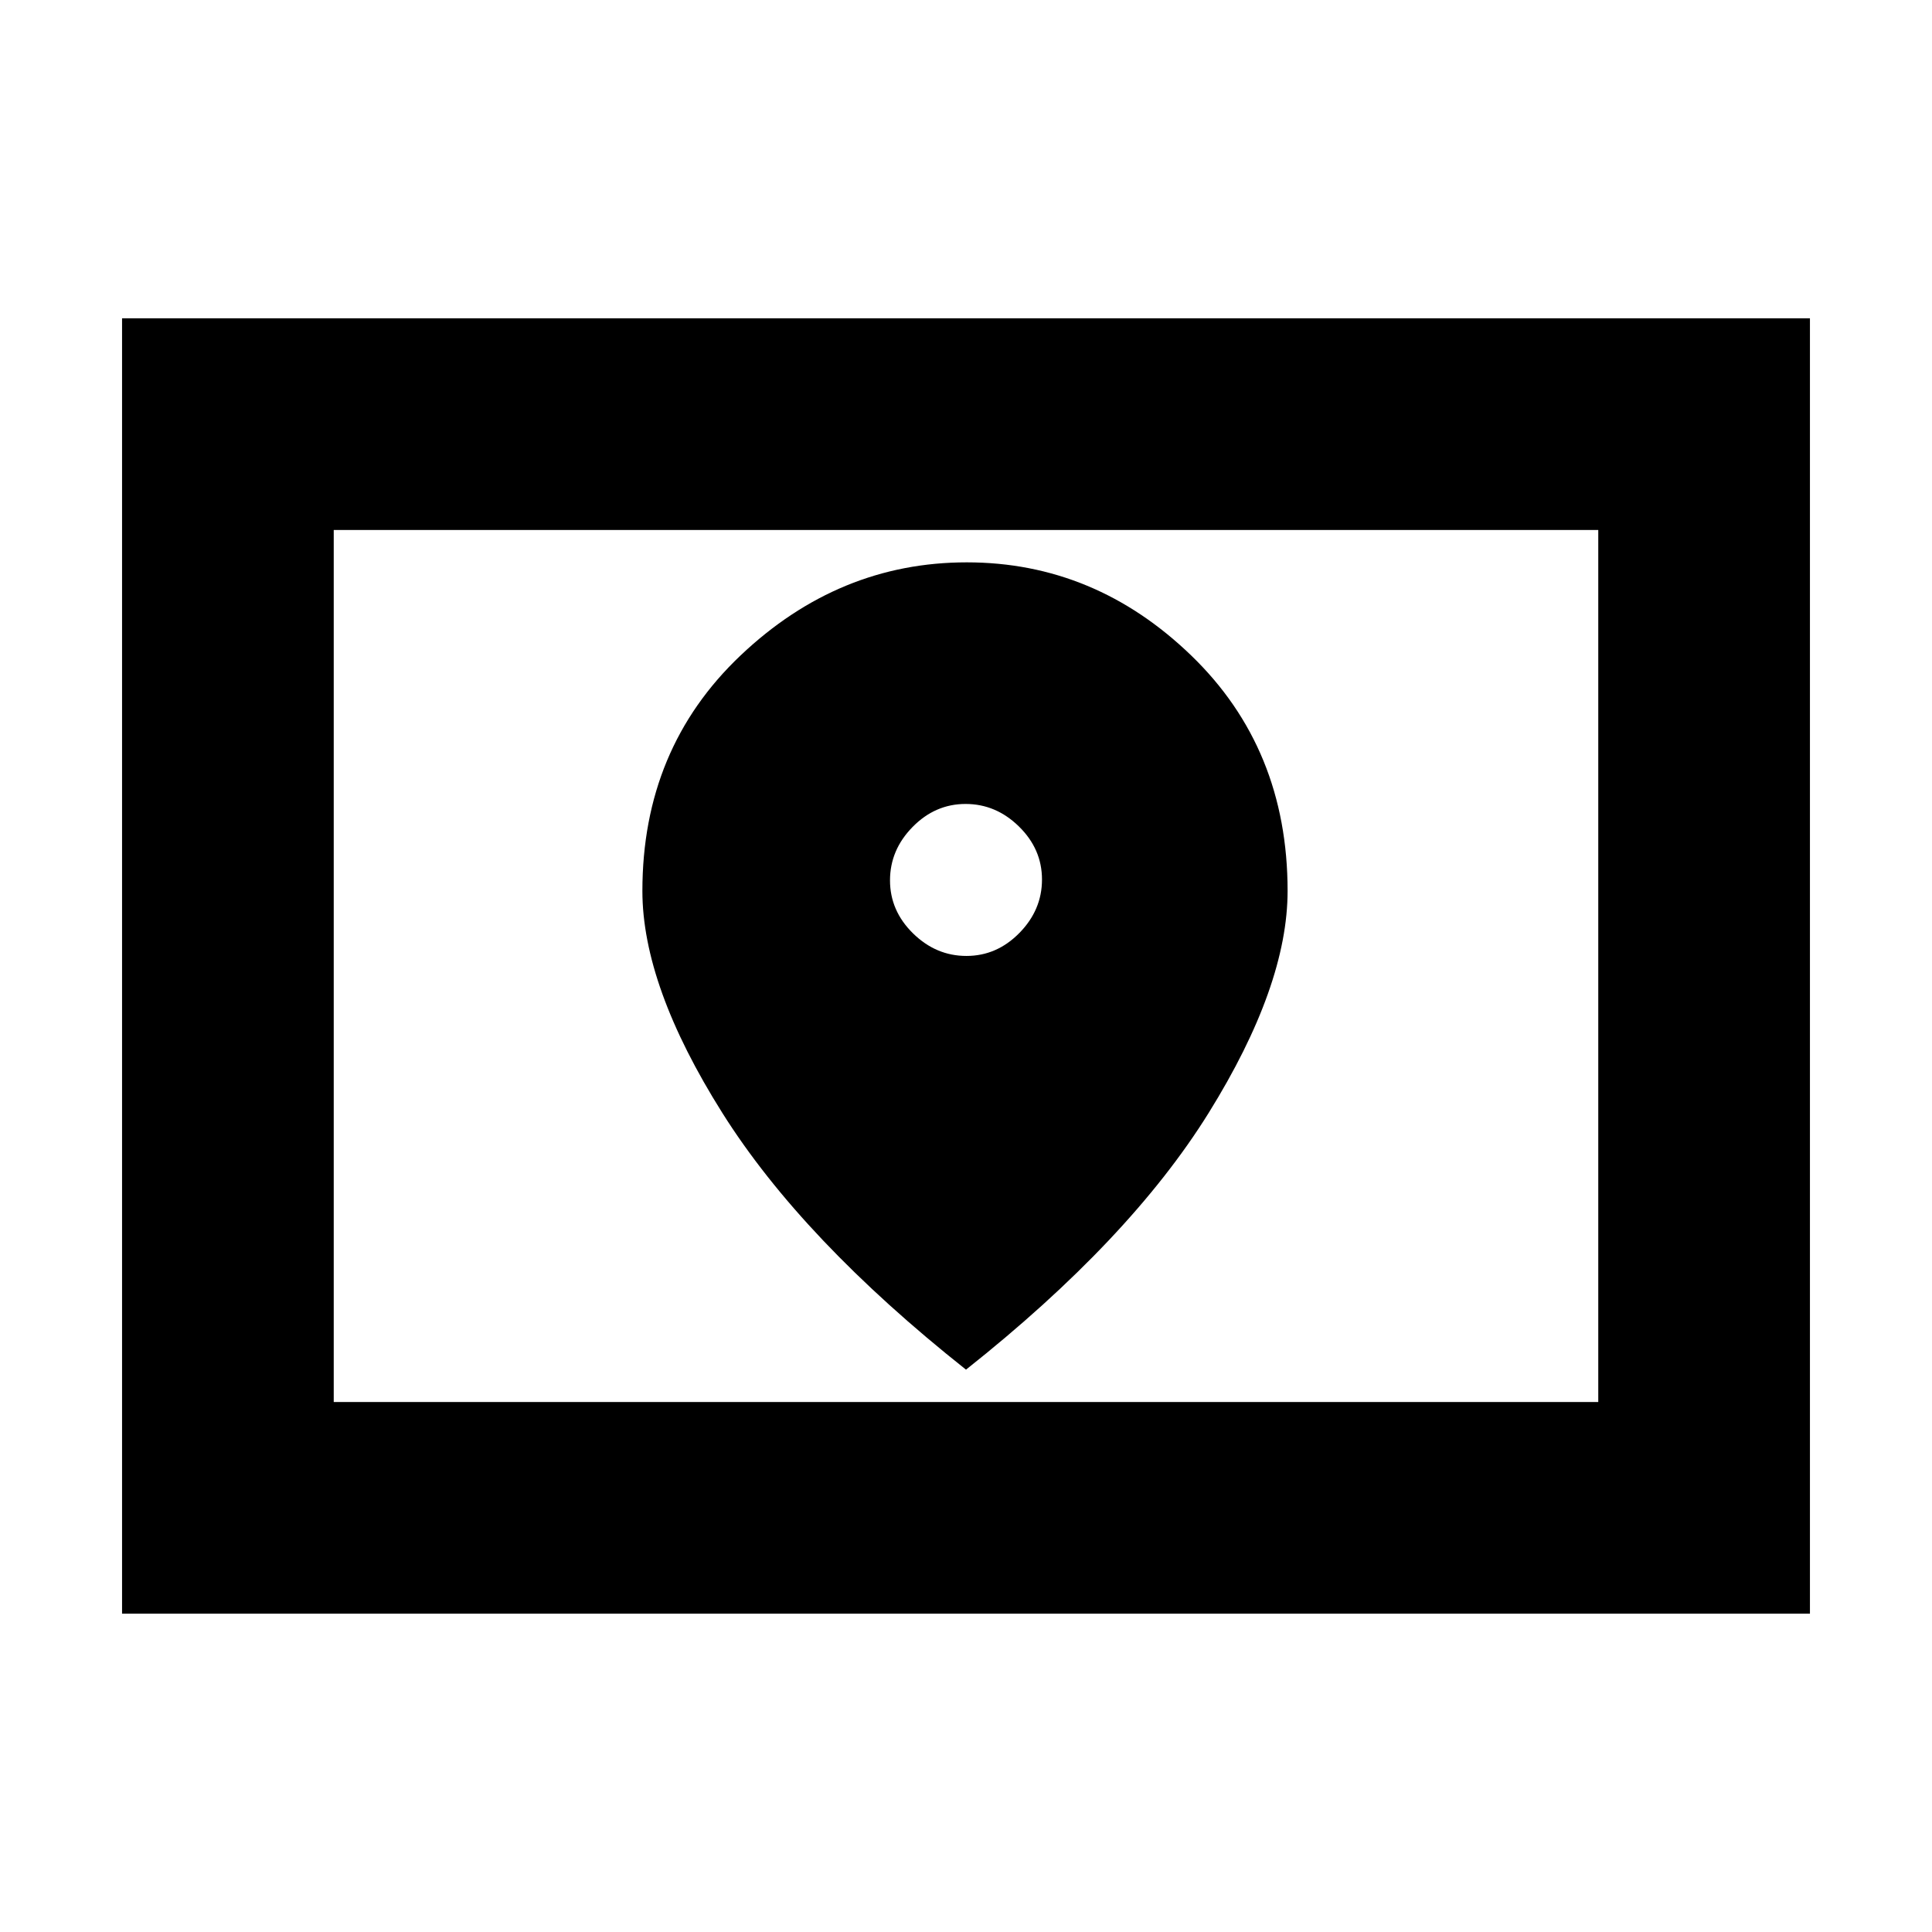 <svg xmlns="http://www.w3.org/2000/svg" height="20" viewBox="0 -960 960 960" width="20"><path d="M165.83-263.35h628.34v-433.3H165.83v433.3ZM60.65-158.17v-643.66h838.7v643.66H60.65Zm105.18-105.18v-433.3 433.3ZM480.21-485q-15.11 0-26.54-11.22t-11.43-26.33q0-15.11 11.22-26.54t26.33-11.43q15.11 0 26.54 11.22t11.43 26.33q0 15.11-11.22 26.54T480.21-485ZM480-279.43q81.39-64.52 120.6-127.6 39.2-63.09 39.2-110.27 0-70.76-47.91-117.01-47.91-46.26-111.52-46.26t-112.39 46.26Q319.2-588.06 319.2-517.3q0 47.18 39.7 110.27 39.71 63.08 121.1 127.6Z"/></svg>